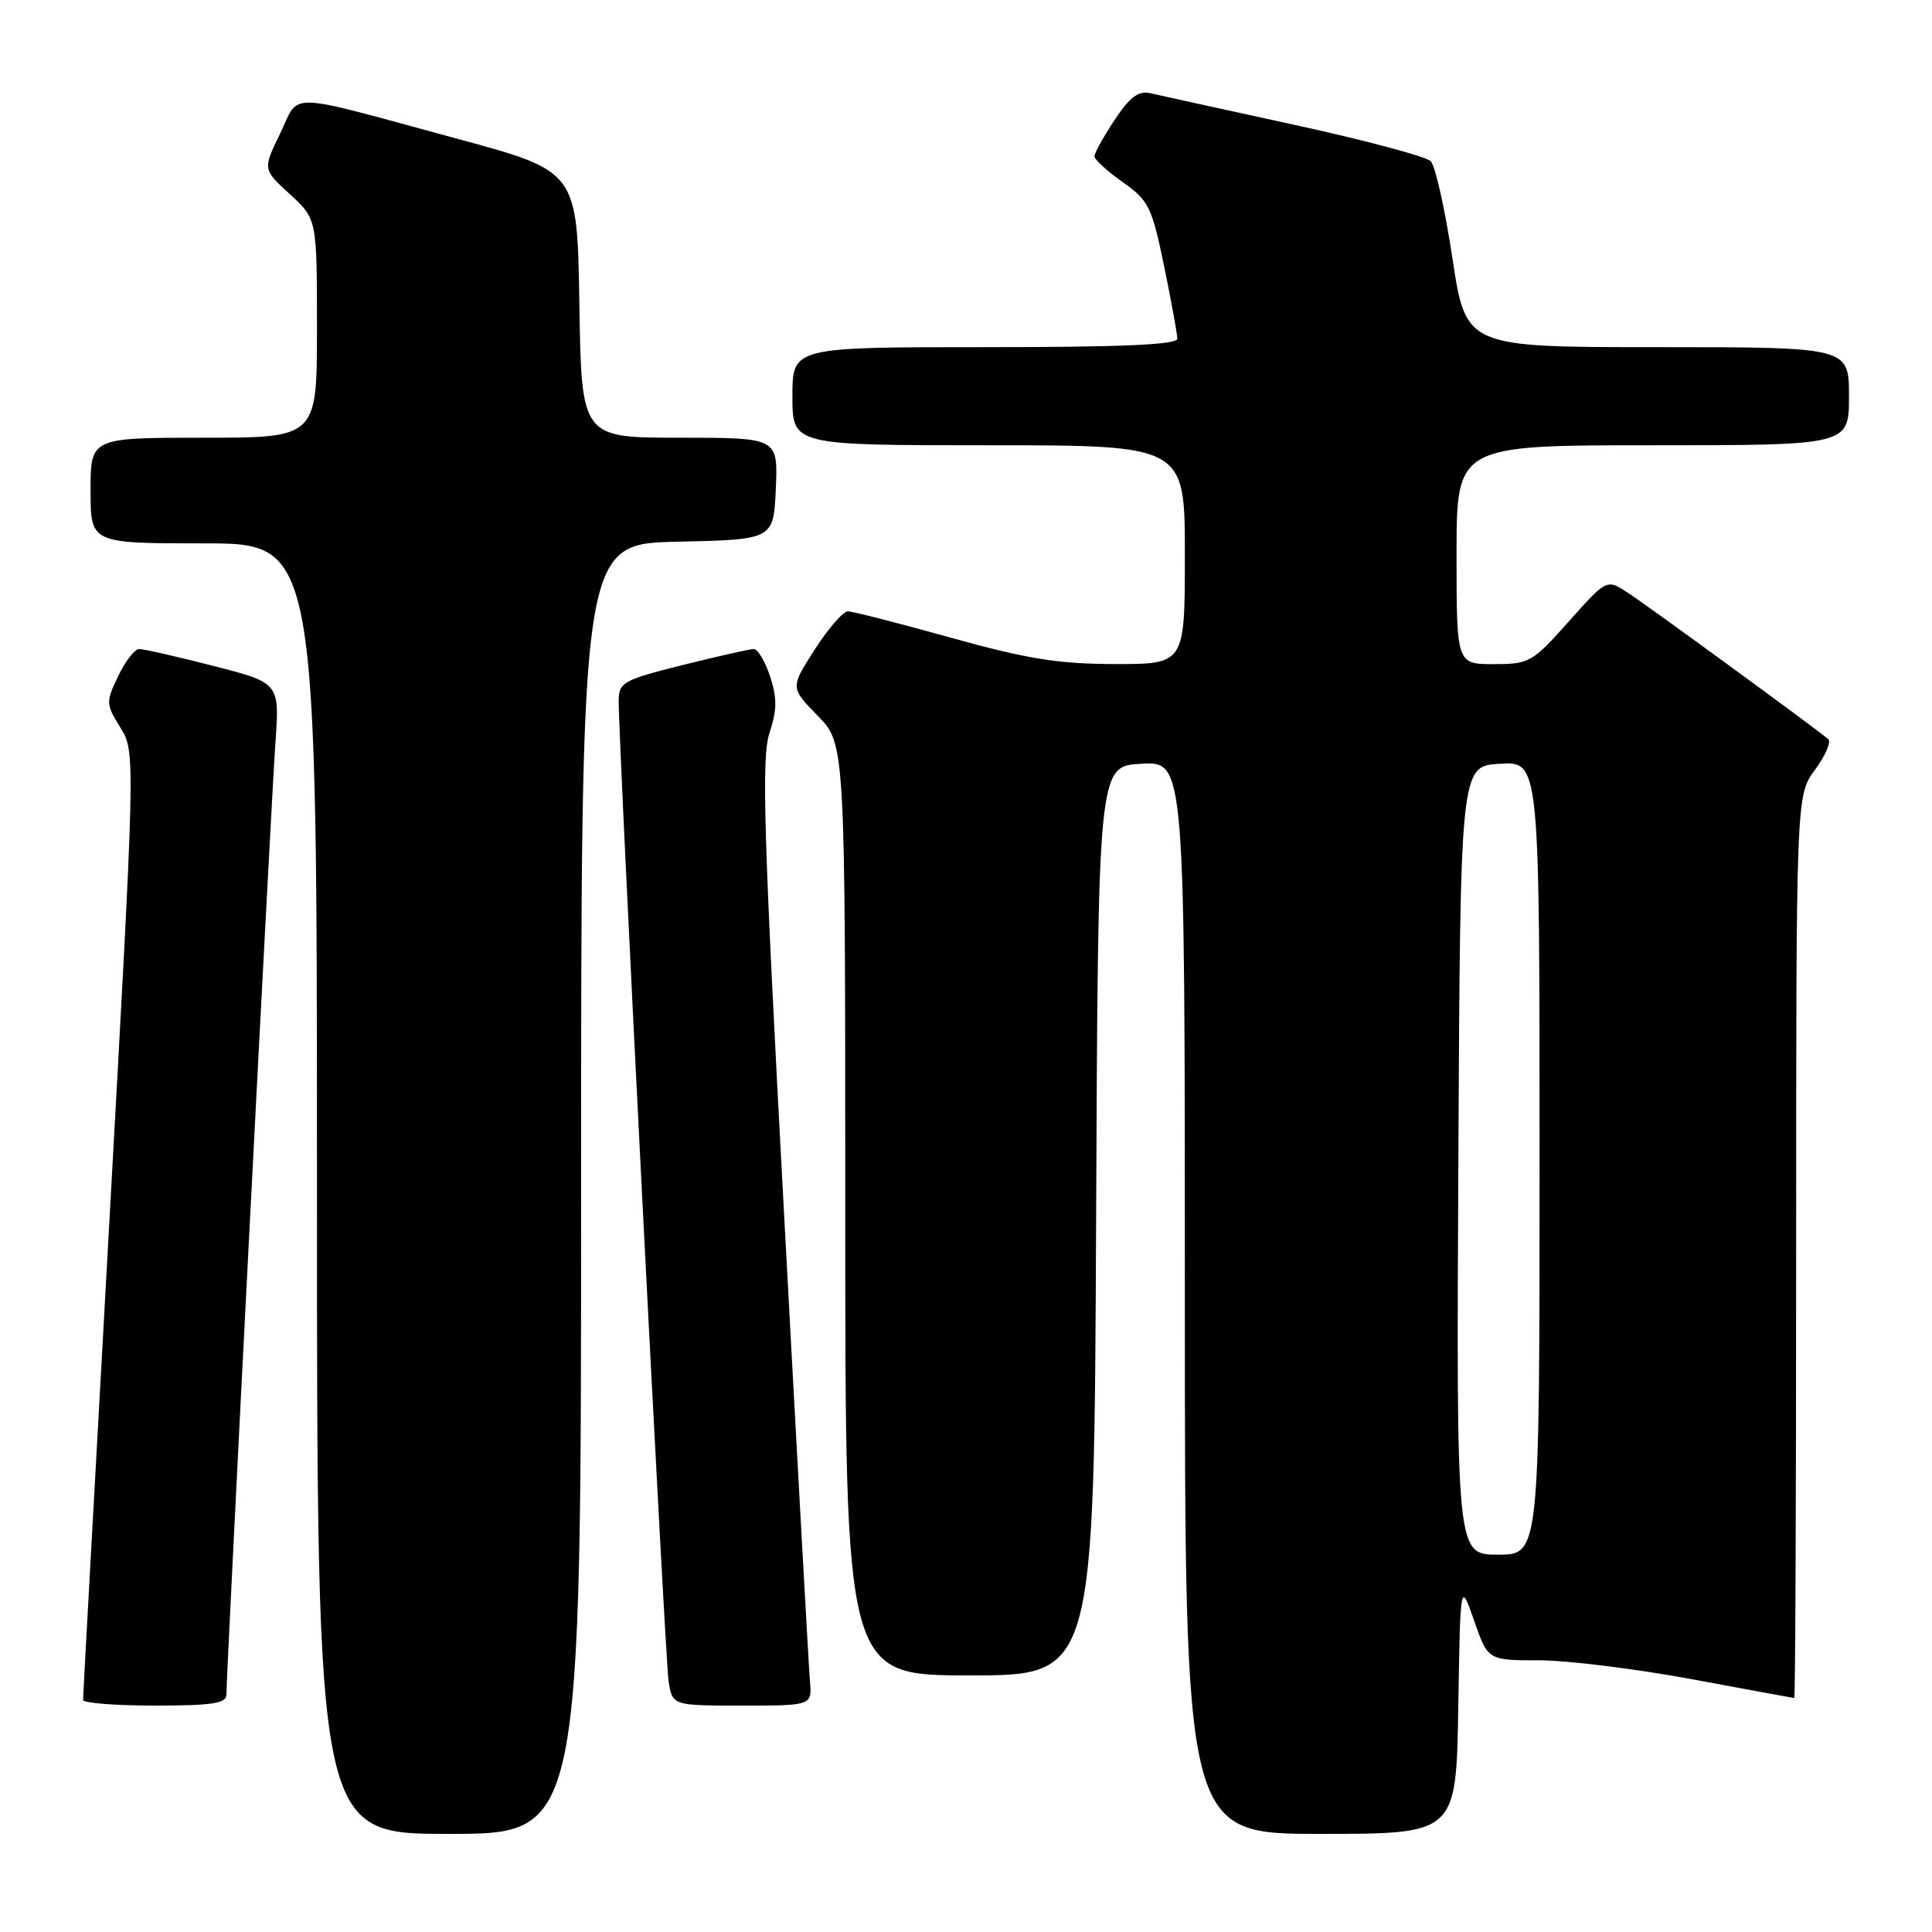 <?xml version="1.0" encoding="UTF-8" standalone="no"?>
<!DOCTYPE svg PUBLIC "-//W3C//DTD SVG 1.1//EN" "http://www.w3.org/Graphics/SVG/1.1/DTD/svg11.dtd" >
<svg xmlns="http://www.w3.org/2000/svg" xmlns:xlink="http://www.w3.org/1999/xlink" version="1.1" viewBox="0 0 256 256">
 <g >
 <path fill="currentColor"
d=" M 77.00 157.53 C 77.00 72.06 77.00 72.06 89.75 71.78 C 102.50 71.50 102.50 71.50 102.80 64.75 C 103.09 58.00 103.09 58.00 90.07 58.00 C 77.05 58.00 77.05 58.00 76.77 40.35 C 76.50 22.70 76.50 22.70 60.75 18.43 C 37.31 12.08 39.81 12.15 37.12 17.69 C 34.81 22.44 34.81 22.44 38.41 25.73 C 42.00 29.03 42.00 29.03 42.00 43.51 C 42.00 58.00 42.00 58.00 27.00 58.00 C 12.00 58.00 12.00 58.00 12.00 65.00 C 12.00 72.00 12.00 72.00 27.00 72.00 C 42.00 72.00 42.00 72.00 42.00 157.50 C 42.00 243.00 42.00 243.00 59.50 243.00 C 77.00 243.00 77.00 243.00 77.00 157.53 Z  M 193.23 226.25 C 193.50 209.50 193.50 209.50 195.33 214.75 C 197.16 220.00 197.16 220.00 203.93 220.00 C 207.65 220.00 216.72 221.12 224.10 222.49 C 231.47 223.86 237.61 224.99 237.75 224.99 C 237.89 225.00 238.00 198.09 238.00 165.19 C 238.00 105.39 238.00 105.39 240.50 102.00 C 241.88 100.13 242.67 98.30 242.25 97.94 C 240.90 96.74 218.48 80.36 215.65 78.51 C 212.90 76.71 212.90 76.71 207.87 82.35 C 203.05 87.77 202.64 88.00 197.92 88.00 C 193.00 88.00 193.00 88.00 193.00 73.50 C 193.00 59.00 193.00 59.00 219.00 59.00 C 245.00 59.00 245.00 59.00 245.00 52.50 C 245.00 46.00 245.00 46.00 219.62 46.00 C 194.24 46.00 194.24 46.00 192.46 34.25 C 191.48 27.79 190.19 21.99 189.59 21.37 C 188.99 20.75 180.85 18.57 171.50 16.54 C 162.15 14.50 153.57 12.62 152.43 12.35 C 150.85 11.99 149.71 12.84 147.68 15.91 C 146.20 18.14 145.01 20.30 145.02 20.73 C 145.03 21.15 146.72 22.69 148.77 24.14 C 152.22 26.57 152.63 27.41 154.25 35.27 C 155.21 39.94 156.00 44.27 156.00 44.88 C 156.00 45.68 148.63 46.00 130.50 46.00 C 105.00 46.00 105.00 46.00 105.00 52.50 C 105.00 59.00 105.00 59.00 131.00 59.00 C 157.00 59.00 157.00 59.00 157.00 73.50 C 157.00 88.00 157.00 88.00 147.75 87.99 C 140.27 87.98 136.11 87.32 126.00 84.50 C 119.12 82.58 112.98 81.01 112.35 81.01 C 111.72 81.00 109.75 83.28 107.96 86.06 C 104.71 91.12 104.71 91.12 108.36 94.85 C 112.00 98.58 112.00 98.58 112.00 160.29 C 112.00 222.00 112.00 222.00 128.49 222.00 C 144.98 222.00 144.98 222.00 145.24 161.75 C 145.50 101.50 145.50 101.50 151.25 101.20 C 157.00 100.90 157.00 100.90 157.00 171.95 C 157.00 243.00 157.00 243.00 174.98 243.00 C 192.95 243.00 192.95 243.00 193.23 226.25 Z  M 30.00 224.56 C 30.00 221.57 35.94 106.16 36.49 98.49 C 37.06 90.49 37.06 90.49 28.28 88.24 C 23.45 87.00 19.02 85.99 18.44 86.00 C 17.85 86.00 16.60 87.62 15.66 89.59 C 14.01 93.04 14.03 93.31 15.95 96.41 C 17.95 99.65 17.95 99.65 14.48 162.08 C 12.57 196.41 11.00 224.84 11.00 225.25 C 11.00 225.66 15.28 226.00 20.50 226.00 C 28.11 226.00 30.00 225.71 30.00 224.56 Z  M 107.32 222.75 C 107.17 220.96 105.61 192.84 103.86 160.25 C 101.18 110.40 100.88 100.39 101.96 97.13 C 102.97 94.07 102.98 92.48 102.04 89.62 C 101.38 87.63 100.41 86.00 99.89 86.00 C 99.36 86.00 95.12 86.96 90.46 88.12 C 82.54 90.11 82.00 90.41 81.98 92.87 C 81.95 98.42 88.12 219.67 88.59 222.75 C 89.09 226.00 89.09 226.00 98.34 226.00 C 107.60 226.00 107.60 226.00 107.32 222.75 Z  M 193.24 153.75 C 193.50 101.50 193.50 101.50 198.75 101.20 C 204.00 100.90 204.00 100.90 204.00 153.45 C 204.00 206.00 204.00 206.00 198.49 206.00 C 192.98 206.00 192.98 206.00 193.24 153.75 Z "/>
</g>
</svg>